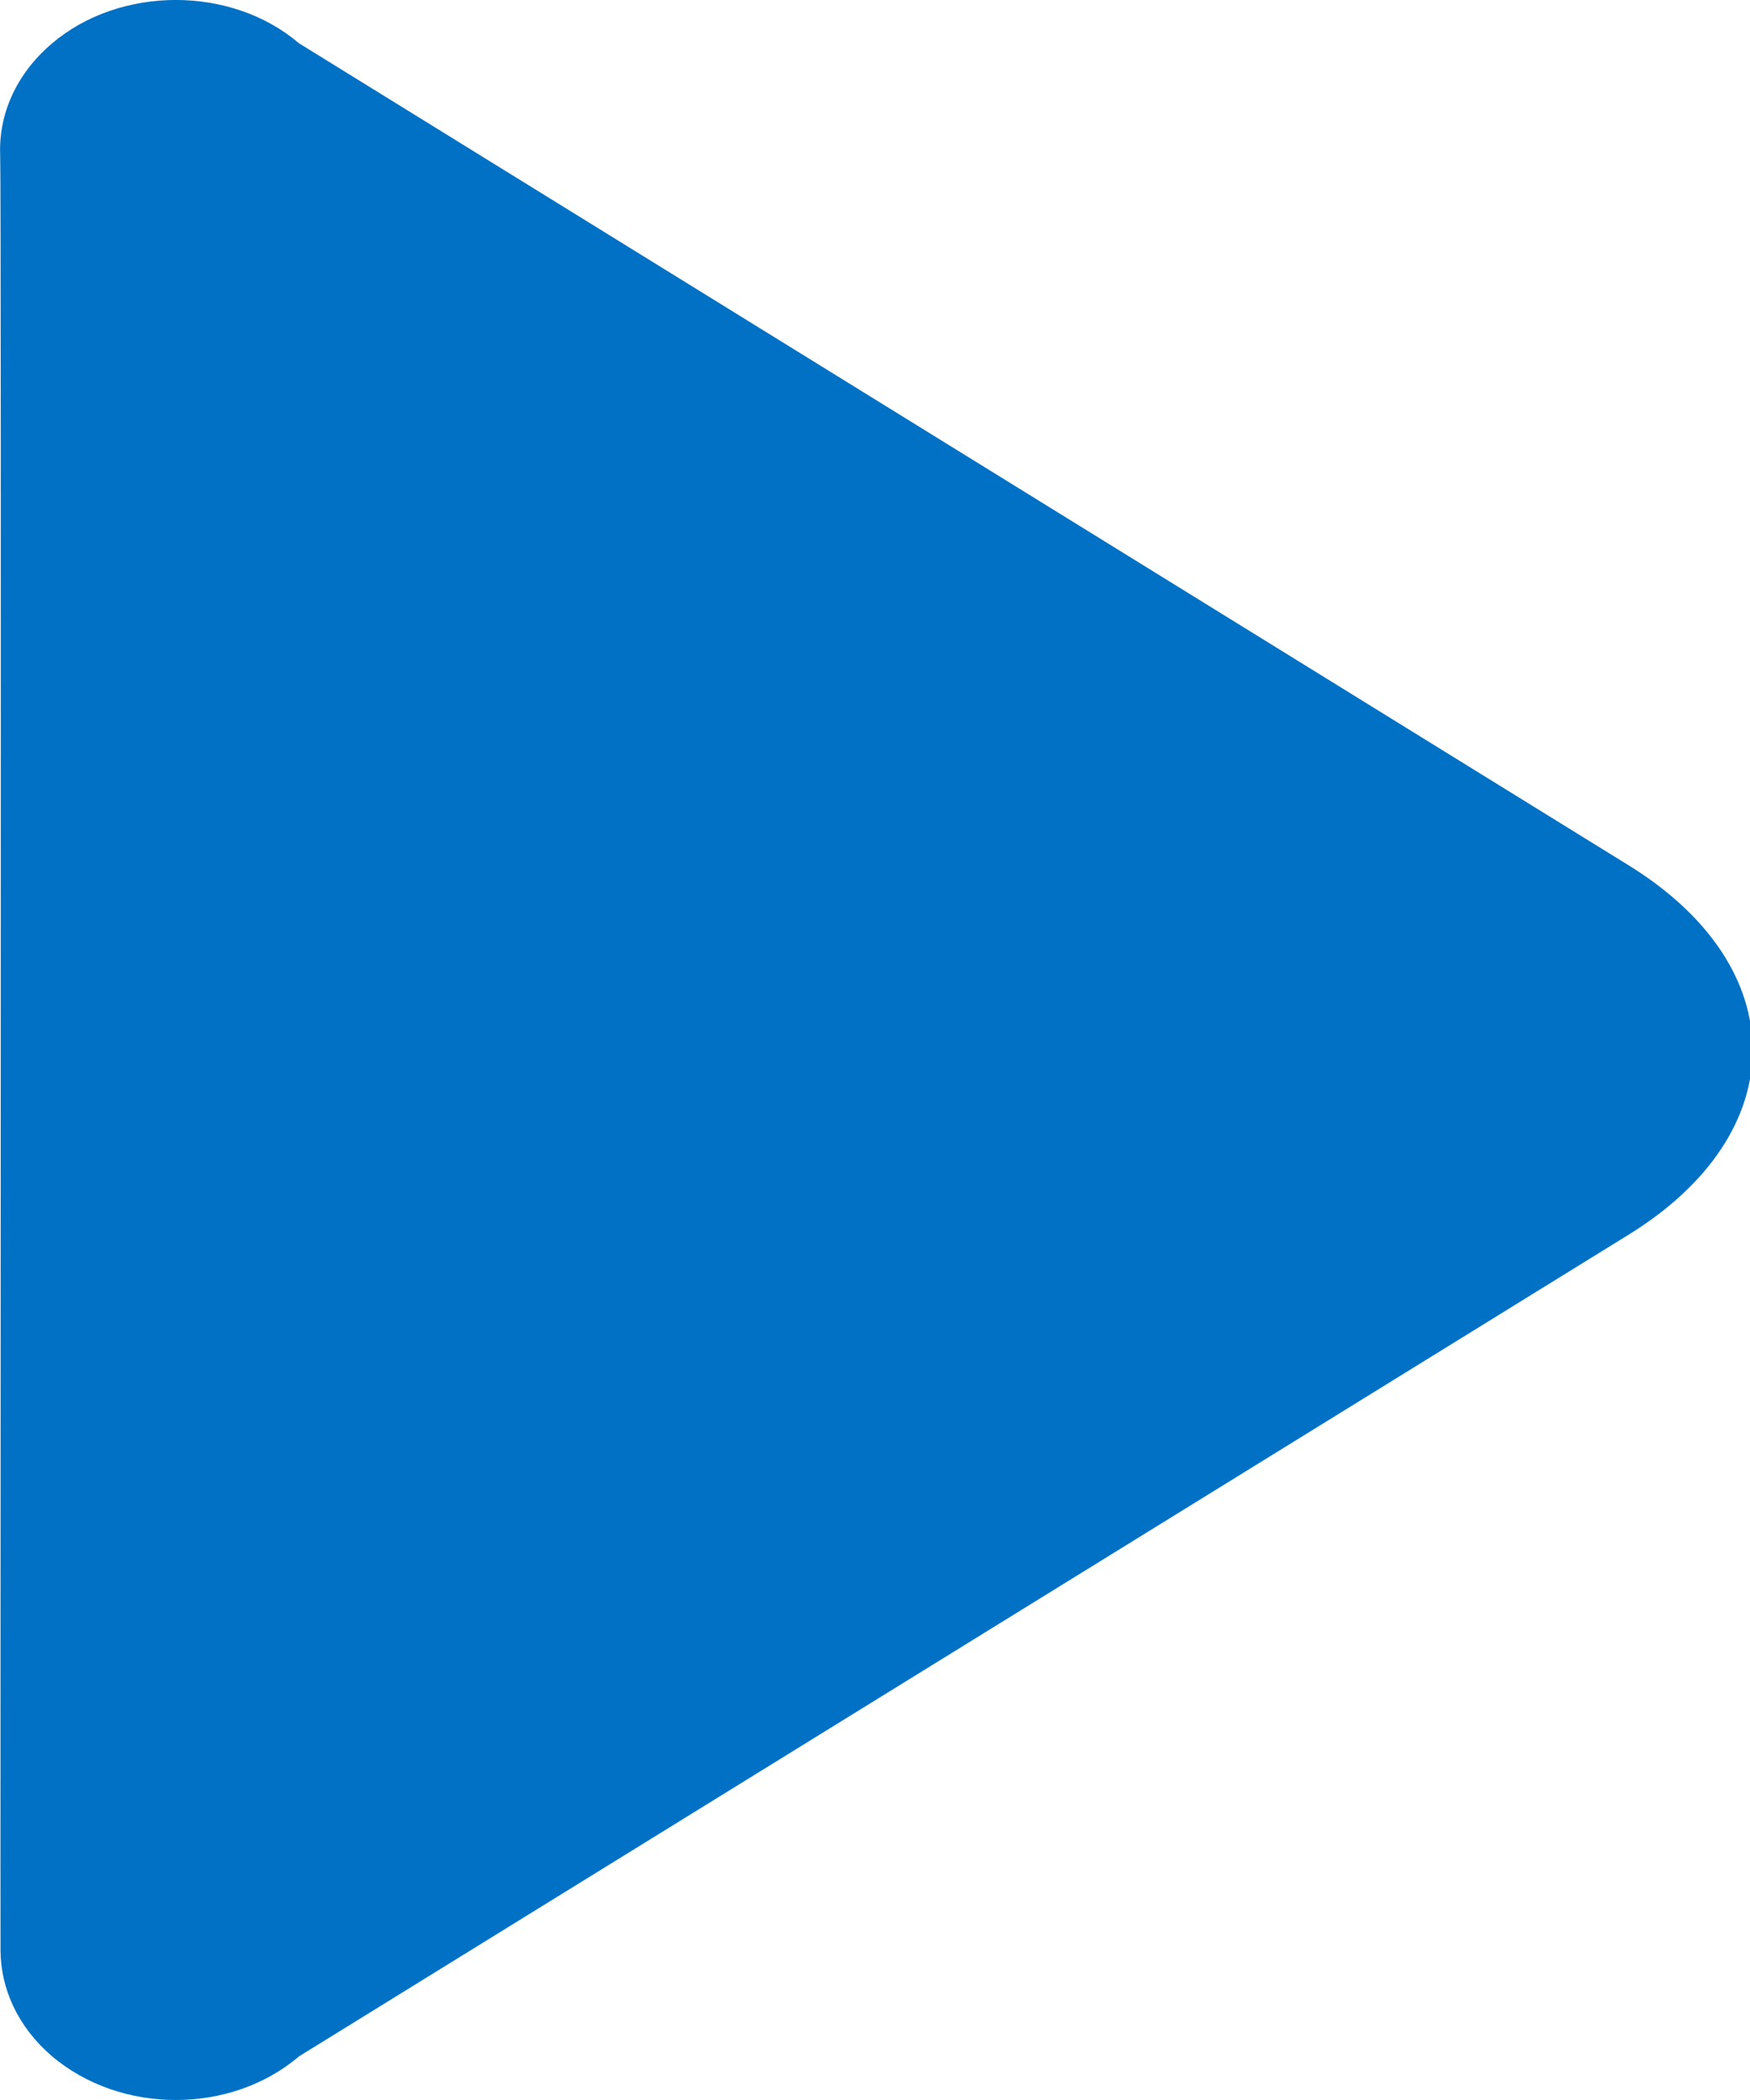 <?xml version="1.0" encoding="UTF-8"?>
<svg width="10px" height="12px" viewBox="0 0 10 12" version="1.1" xmlns="http://www.w3.org/2000/svg" xmlns:xlink="http://www.w3.org/1999/xlink">
    <title>Icon/Video/Play/Fill</title>
    <g id="Page-1" stroke="none" stroke-width="1" fill="none" fill-rule="evenodd">
        <g id="Icons" transform="translate(-80, -993)" fill="#0071C4">
            <g id="Icon/Video/Play/Fill" transform="translate(80, 993)">
                <path d="M1.708,0.247 C1.323,-0.082 0.686,-0.084 0.295,0.25 C0.089,0.426 -0.008,0.657 0.001,0.885 C0.009,1.093 0.001,10.925 0.003,11.145 C0.004,11.363 0.101,11.581 0.295,11.748 C0.689,12.084 1.319,12.083 1.708,11.751 L9.307,7.055 C10.25,6.472 10.252,5.529 9.307,4.945 L1.708,0.247 Z"></path>
            </g>
        </g>
    </g>
</svg>